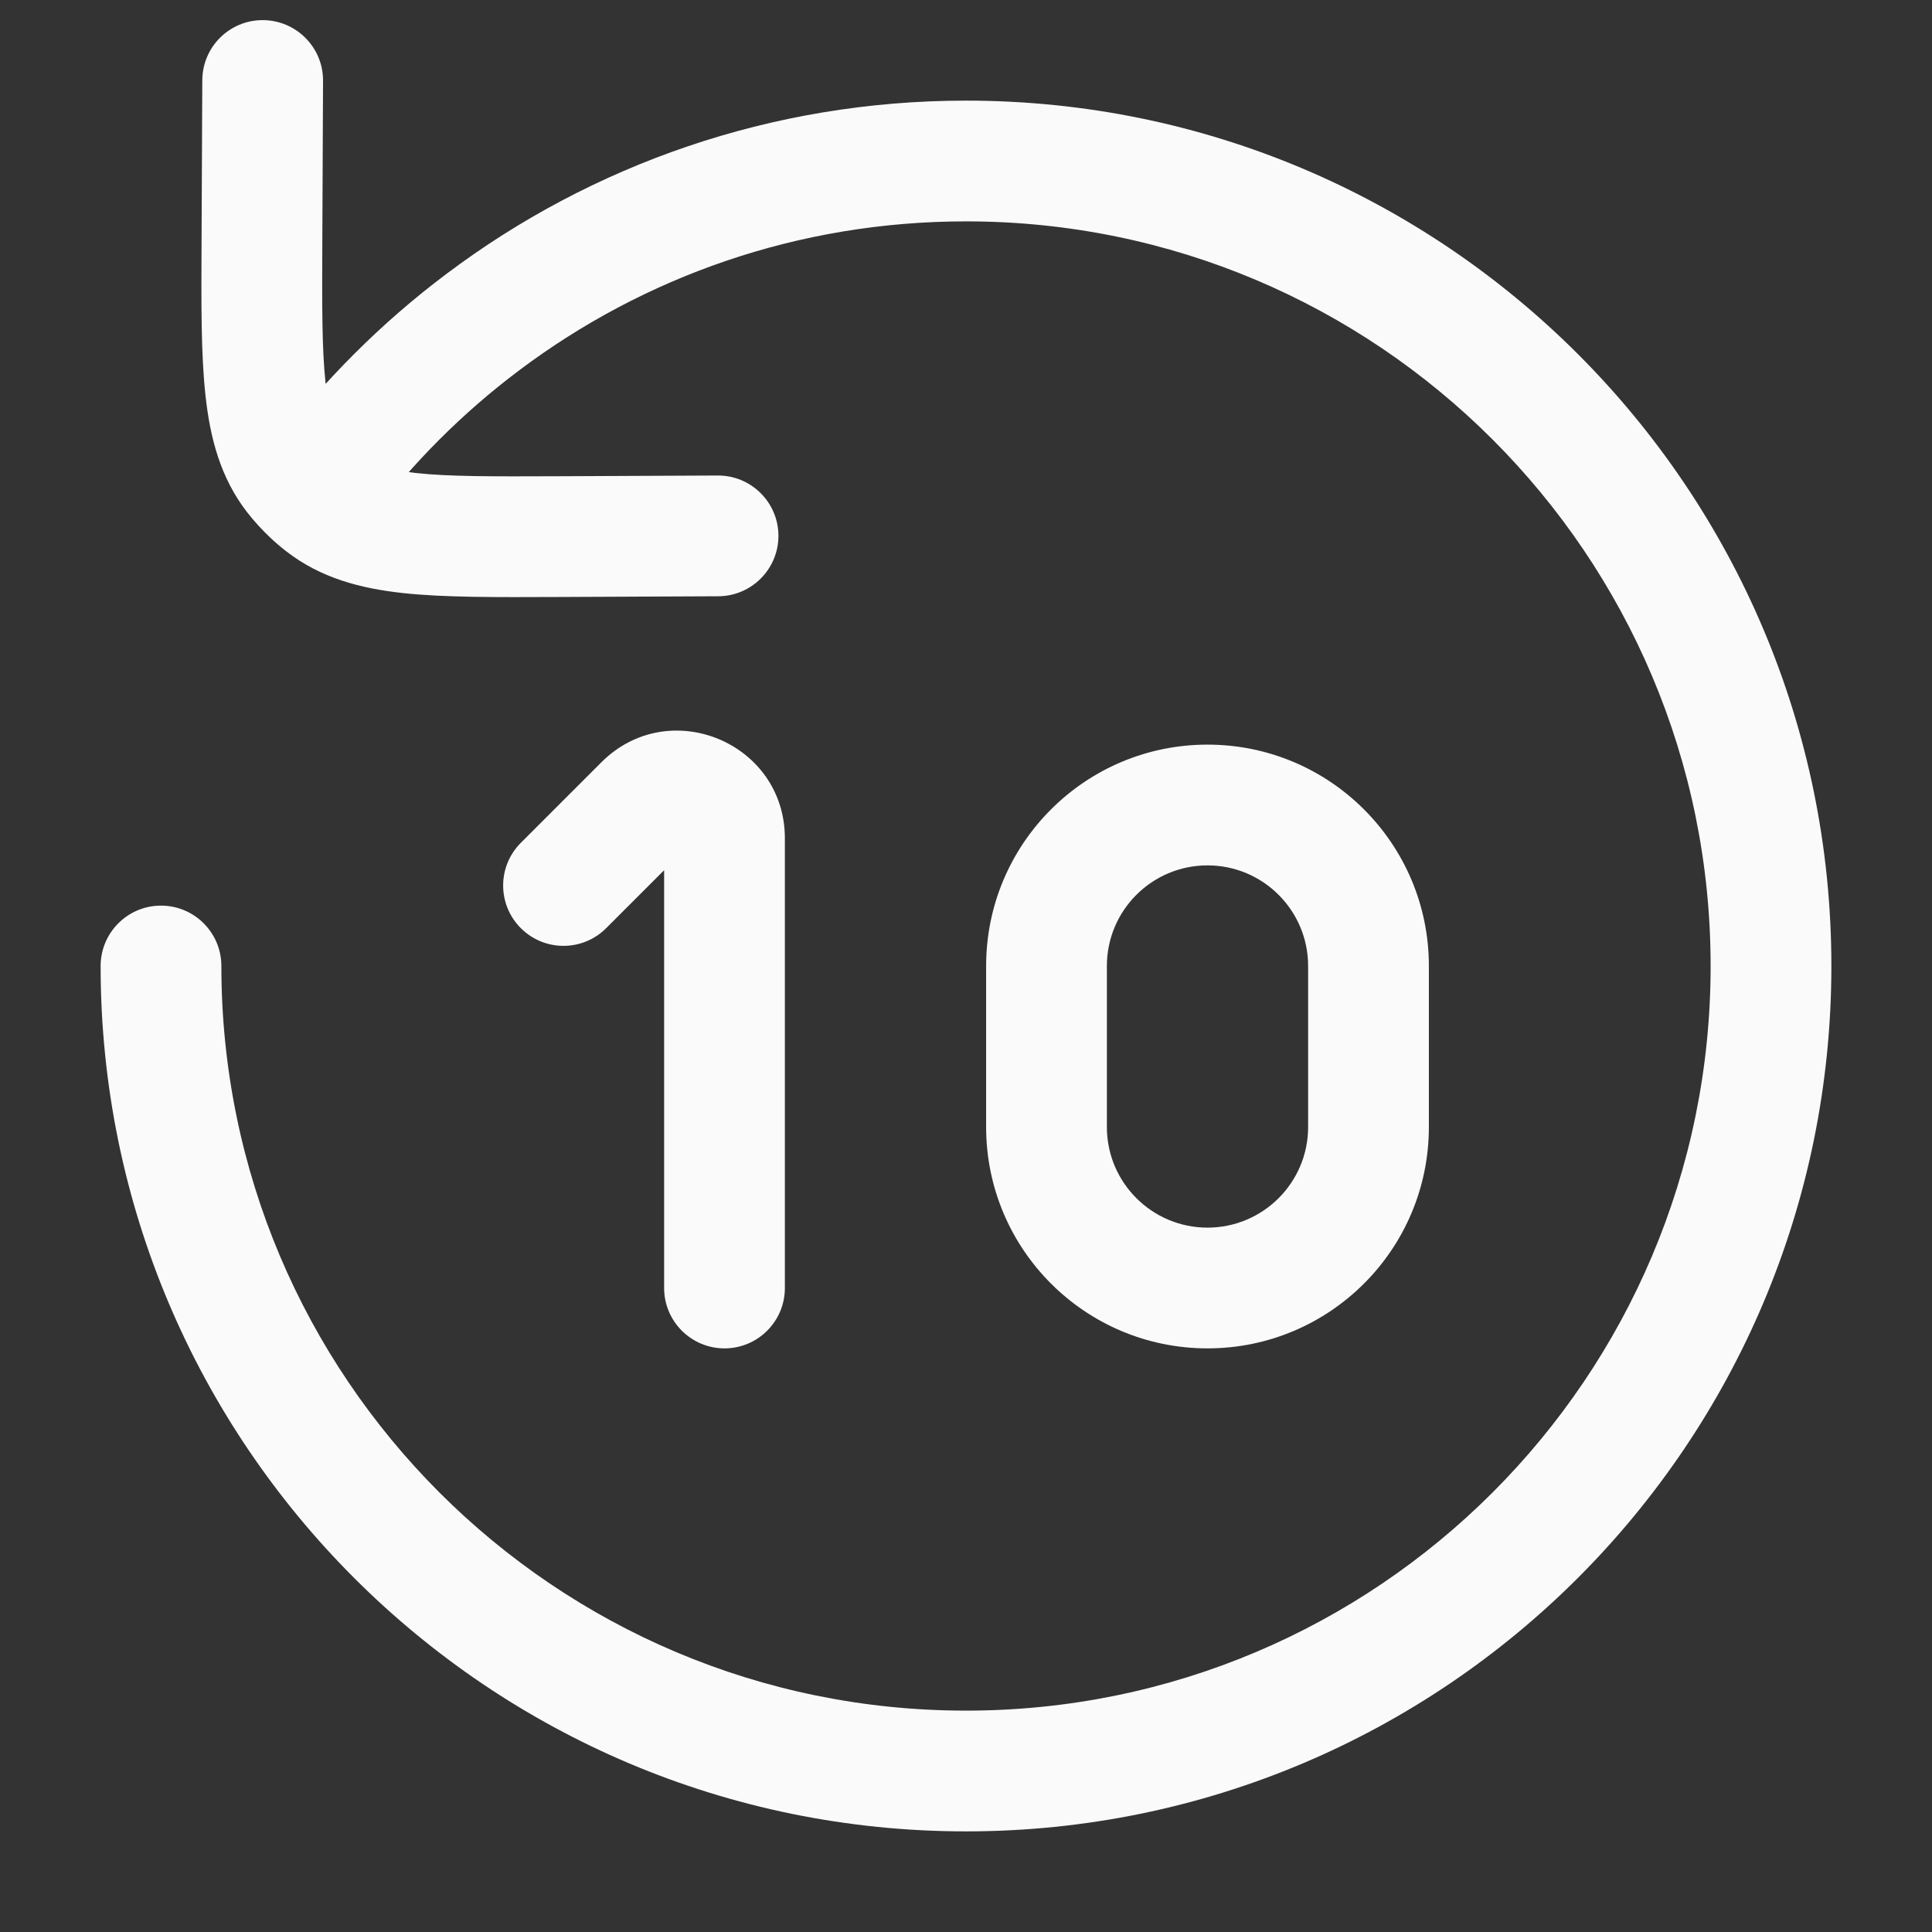 <svg width="24" height="24" viewBox="0 0 24 24" fill="none" xmlns="http://www.w3.org/2000/svg">
<rect x="0" y="0" width="24" height="24" fill="#333333" stroke="none"/>
<path d="M6.47 10.47C6.177 10.763 6.177 11.237 6.47 11.53C6.763 11.823 7.237 11.823 7.53 11.53L6.47 10.47ZM8.25 16C8.25 16.414 8.586 16.75 9 16.75C9.414 16.75 9.75 16.414 9.75 16H8.25ZM2.75 12C2.75 11.586 2.414 11.25 2 11.25C1.586 11.25 1.25 11.586 1.25 12H2.75ZM5.999 4L6.45 4.6L5.999 4ZM4 5.999L4.548 6.511L4.575 6.482L4.6 6.45L4 5.999ZM4.013 1.003C4.015 0.589 3.68 0.252 3.266 0.25C2.852 0.248 2.515 0.582 2.513 0.997L4.013 1.003ZM3.254 2.986L2.504 2.982L3.254 2.986ZM6.934 6.666L6.937 7.416H6.937L6.934 6.666ZM8.923 7.407C9.337 7.405 9.671 7.068 9.67 6.654C9.668 6.239 9.33 5.905 8.916 5.907L8.923 7.407ZM3.662 5.903L3.069 6.362L3.069 6.362L3.662 5.903ZM4.017 6.257L3.558 6.85L3.558 6.85L4.017 6.257ZM16.25 12V14H17.75V12H16.25ZM13.75 14V12H12.25V14H13.75ZM15 15.25C14.31 15.25 13.75 14.69 13.75 14H12.25C12.25 15.519 13.481 16.75 15 16.75V15.25ZM16.25 14C16.25 14.69 15.69 15.25 15 15.25V16.75C16.519 16.75 17.75 15.519 17.75 14H16.25ZM15 10.75C15.69 10.75 16.25 11.31 16.25 12H17.75C17.75 10.481 16.519 9.25 15 9.25V10.75ZM15 9.25C13.481 9.25 12.25 10.481 12.25 12H13.75C13.75 11.31 14.31 10.75 15 10.75V9.25ZM1.25 12C1.25 17.937 6.063 22.75 12 22.75V21.25C6.891 21.25 2.75 17.109 2.75 12H1.25ZM12 22.75C17.937 22.75 22.75 17.937 22.75 12H21.25C21.25 17.109 17.109 21.25 12 21.25V22.75ZM22.75 12C22.75 6.063 17.937 1.25 12 1.25V2.75C17.109 2.75 21.25 6.891 21.25 12H22.75ZM12 1.25C9.58 1.25 7.345 2.05 5.549 3.4L6.45 4.6C7.996 3.438 9.916 2.75 12 2.75V1.25ZM5.549 3.4C4.735 4.011 4.011 4.735 3.4 5.549L4.6 6.45C5.126 5.749 5.749 5.126 6.45 4.6L5.549 3.4ZM2.513 0.997L2.504 2.982L4.004 2.989L4.013 1.003L2.513 0.997ZM6.937 7.416L8.923 7.407L8.916 5.907L6.93 5.916L6.937 7.416ZM2.504 2.982C2.5 3.757 2.496 4.401 2.553 4.916C2.611 5.447 2.74 5.937 3.069 6.362L4.256 5.444C4.165 5.327 4.087 5.15 4.044 4.754C3.999 4.342 4 3.798 4.004 2.989L2.504 2.982ZM6.93 5.916C6.121 5.919 5.577 5.921 5.166 5.876C4.77 5.832 4.592 5.754 4.476 5.664L3.558 6.85C3.983 7.179 4.472 7.309 5.003 7.367C5.519 7.423 6.163 7.419 6.937 7.416L6.93 5.916ZM7.47 9.47L6.47 10.47L7.53 11.53L8.53 10.53L7.47 9.47ZM8.25 12V16H9.75V12H8.25ZM8.25 10.414V10.5H9.75V10.414H8.25ZM8.25 10.5V12H9.75V10.5H8.25ZM3.069 6.362C3.158 6.476 3.255 6.583 3.36 6.681L4.387 5.588C4.339 5.543 4.295 5.495 4.256 5.444L3.069 6.362ZM3.36 6.681C3.423 6.741 3.489 6.797 3.558 6.85L4.476 5.664C4.445 5.64 4.415 5.615 4.387 5.588L3.36 6.681ZM3.452 5.487L3.325 5.623L4.421 6.647L4.548 6.511L3.452 5.487ZM8.53 10.53C8.512 10.549 8.48 10.568 8.44 10.575C8.404 10.581 8.374 10.575 8.351 10.566C8.328 10.556 8.303 10.539 8.283 10.509C8.259 10.477 8.25 10.44 8.25 10.414H9.75C9.75 9.224 8.311 8.628 7.47 9.47L8.53 10.53Z" fill="#FAFAFA"/>
</svg>

